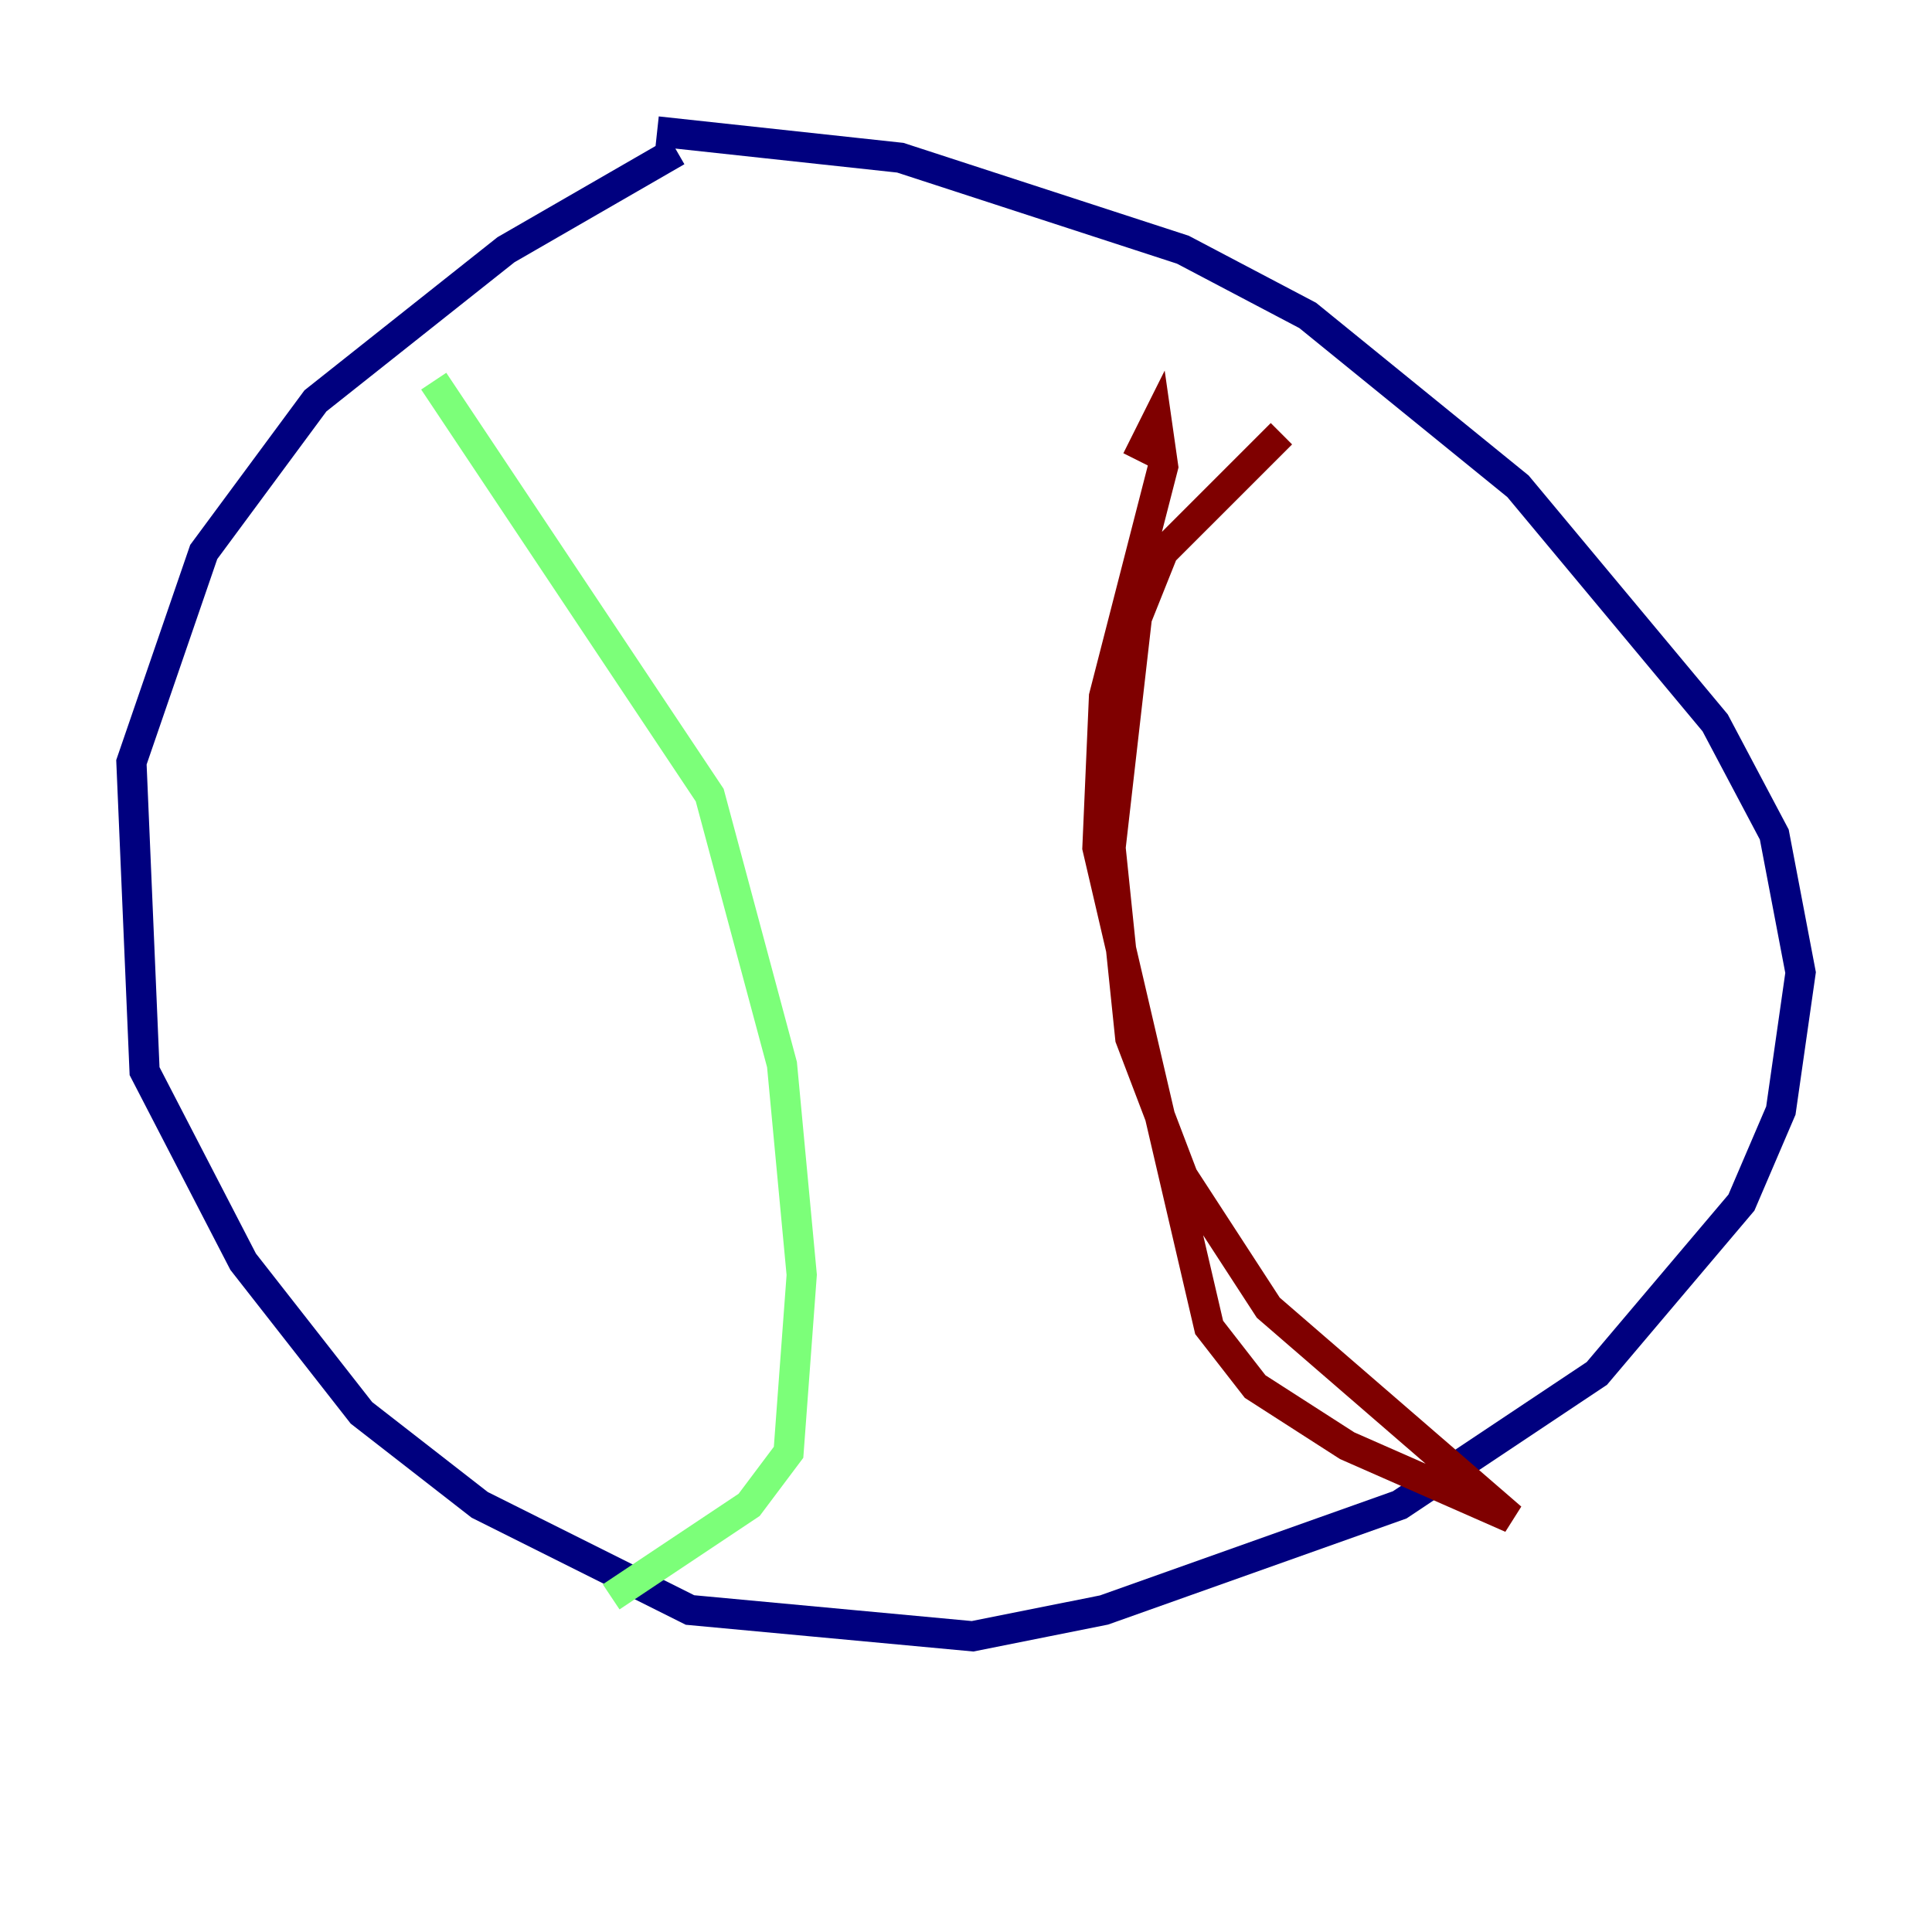 <?xml version="1.0" encoding="utf-8" ?>
<svg baseProfile="tiny" height="128" version="1.2" viewBox="0,0,128,128" width="128" xmlns="http://www.w3.org/2000/svg" xmlns:ev="http://www.w3.org/2001/xml-events" xmlns:xlink="http://www.w3.org/1999/xlink"><defs /><polyline fill="none" points="44.843,10.014 33.524,16.544 20.898,26.558 13.497,36.571 8.707,50.503 9.578,70.966 16.109,83.592 23.946,93.605 31.782,99.701 45.714,106.667 64.435,108.408 73.143,106.667 92.735,99.701 105.796,90.993 115.374,79.674 117.986,73.578 119.293,64.435 117.551,55.292 113.633,47.891 100.571,32.218 86.639,20.898 78.367,16.544 59.646,10.449 43.537,8.707" stroke="#00007f" stroke-width="2" /><polyline fill="none" points="28.735,25.252 47.02,52.68 51.809,70.531 53.116,84.463 52.245,96.218 49.633,99.701 40.49,105.796" stroke="#7cff79" stroke-width="2" /><polyline fill="none" points="75.32,30.476 76.626,27.864 77.061,30.912 73.143,46.15 72.707,56.163 80.109,87.946 83.156,91.864 89.252,95.782 100.136,100.571 84.027,86.639 78.367,77.932 74.884,68.789 73.578,56.163 75.32,40.925 77.061,36.571 84.898,28.735" stroke="#7f0000" stroke-width="2" /></svg>